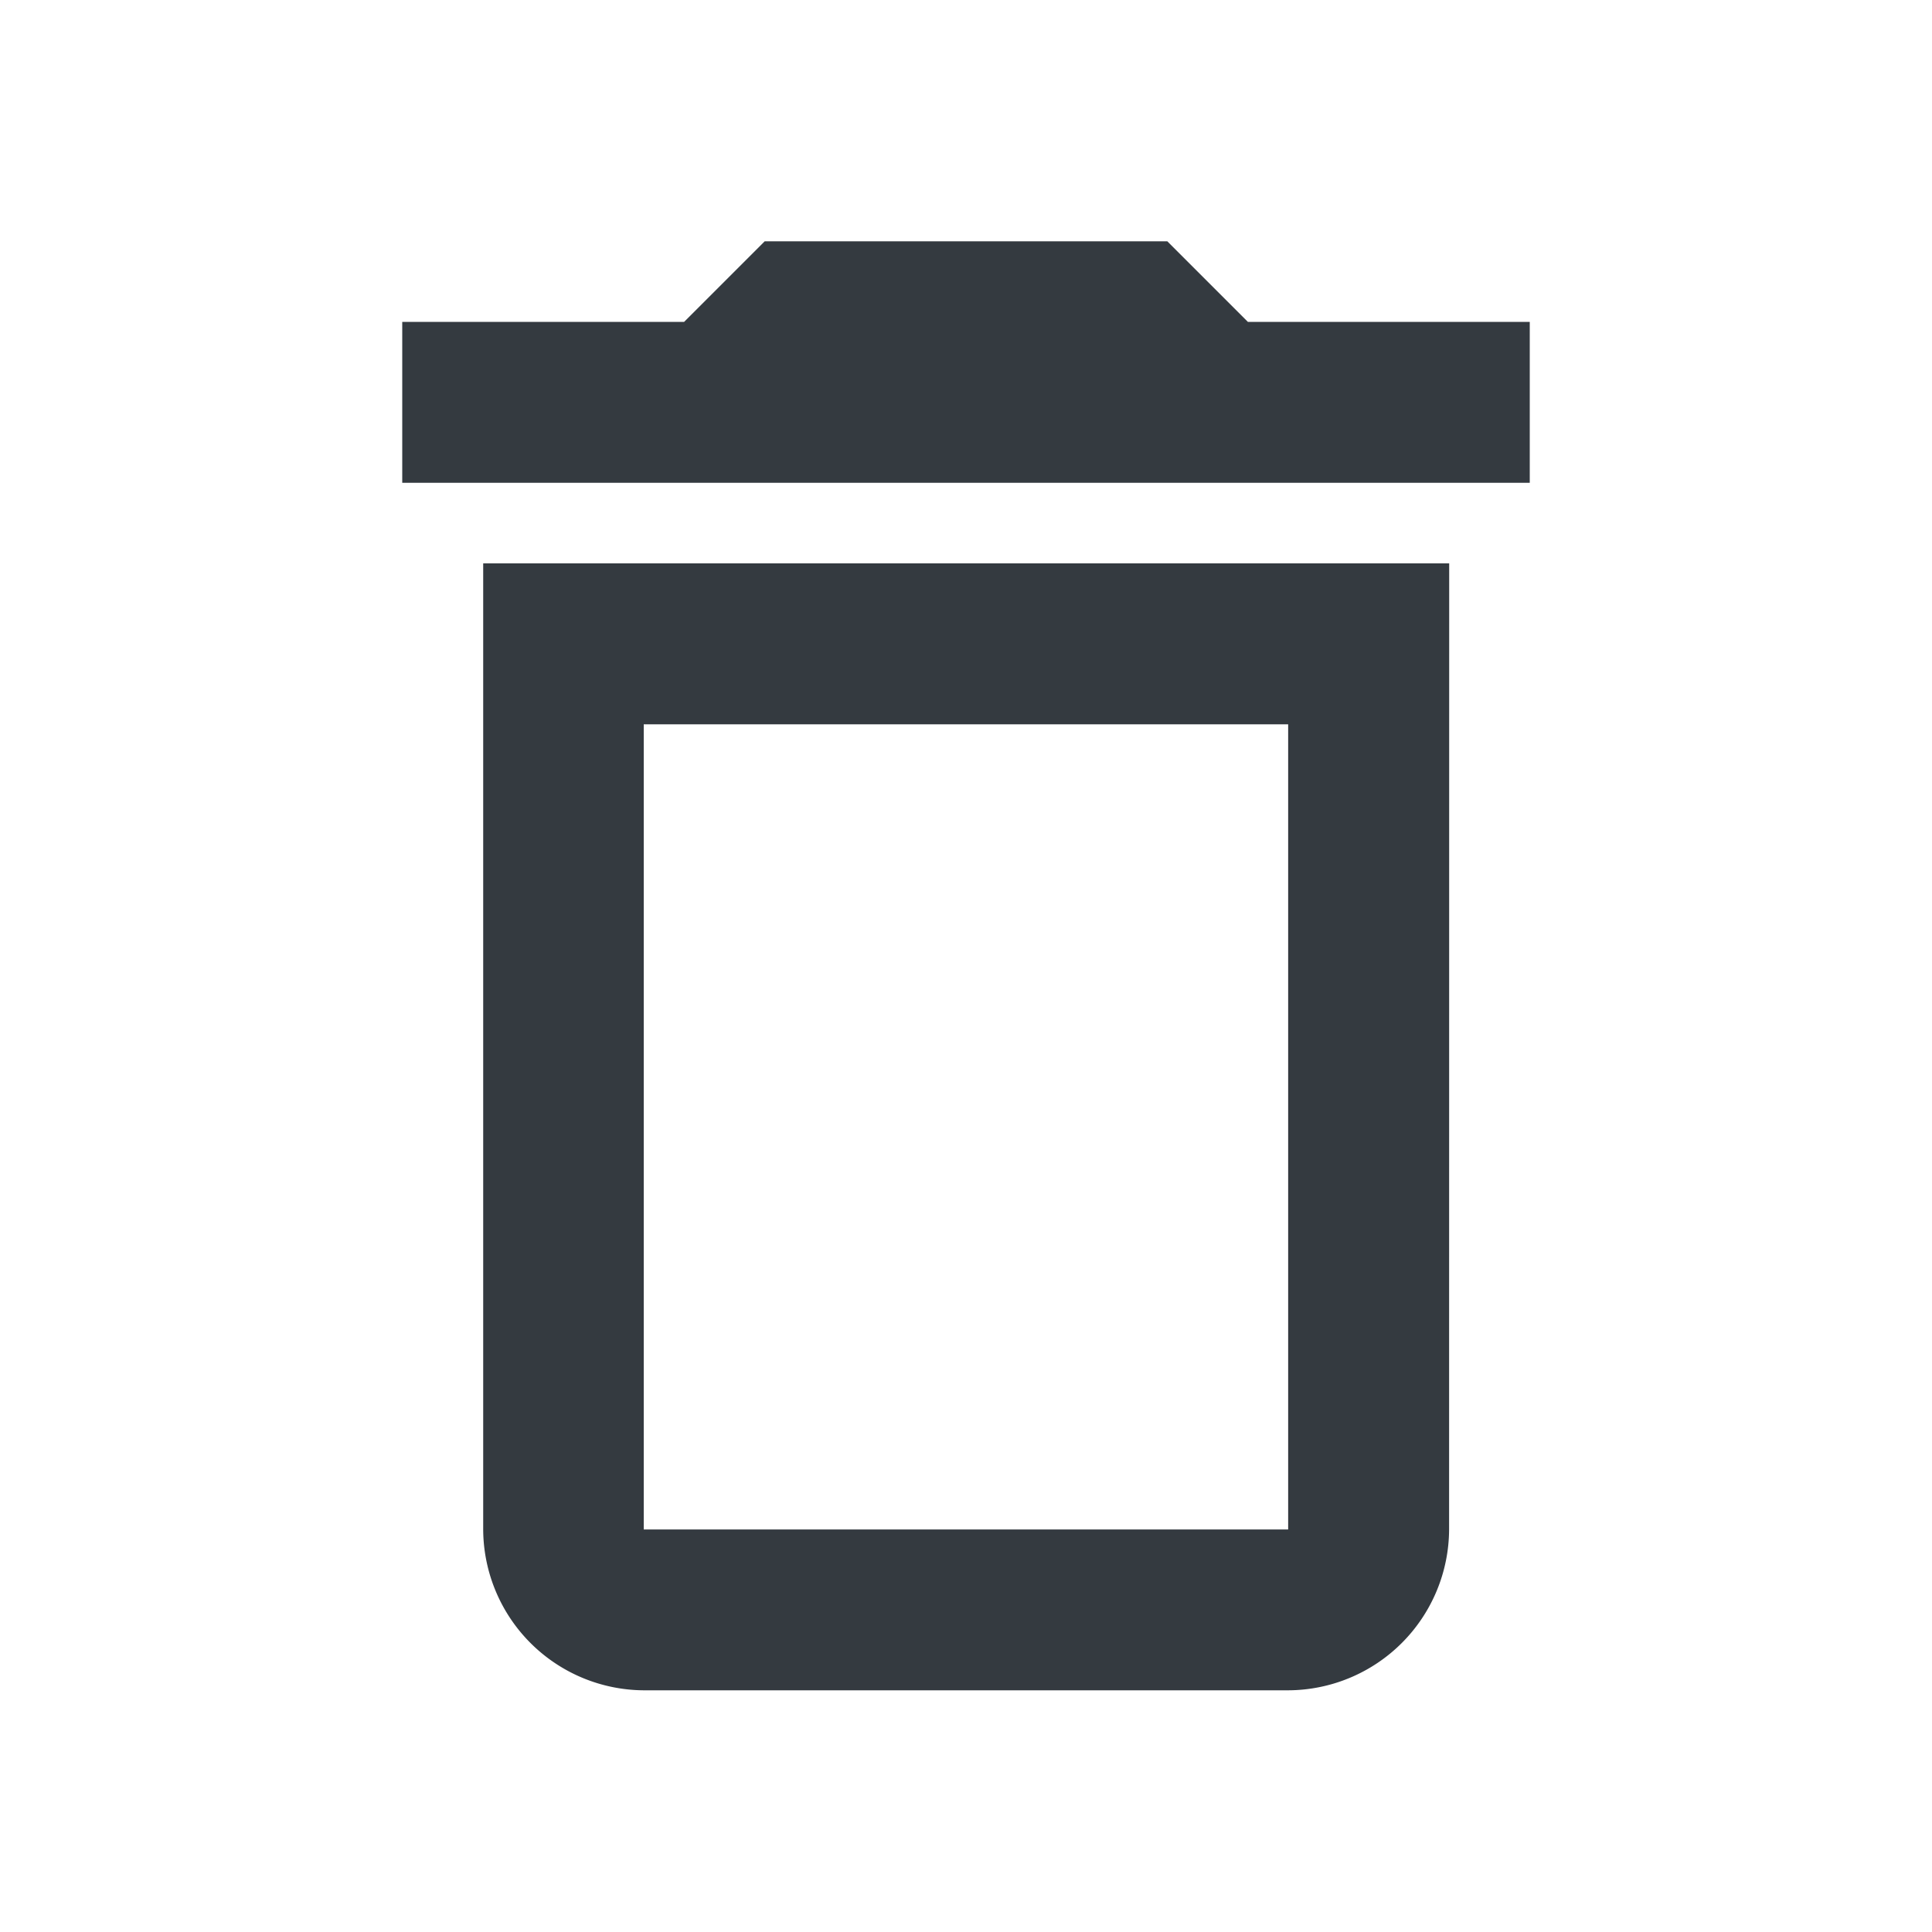 <svg xmlns="http://www.w3.org/2000/svg" width="20" height="20" viewBox="0 0 20 20"><defs><style>.a{fill:none;}.b{fill:#343a40;}</style></defs><path class="a" d="M0,0H20V20H0Z"/><path class="b" d="M14.171,8v8.335H7.5V8h6.67M12.92,3H8.752l-.834.834H5V5.5H16.672V3.834H13.754Zm2.918,3.334h-10v10A1.672,1.672,0,0,0,7.5,18h6.67a1.672,1.672,0,0,0,1.667-1.667Z" transform="translate(-0.836 -0.502)"/></svg>